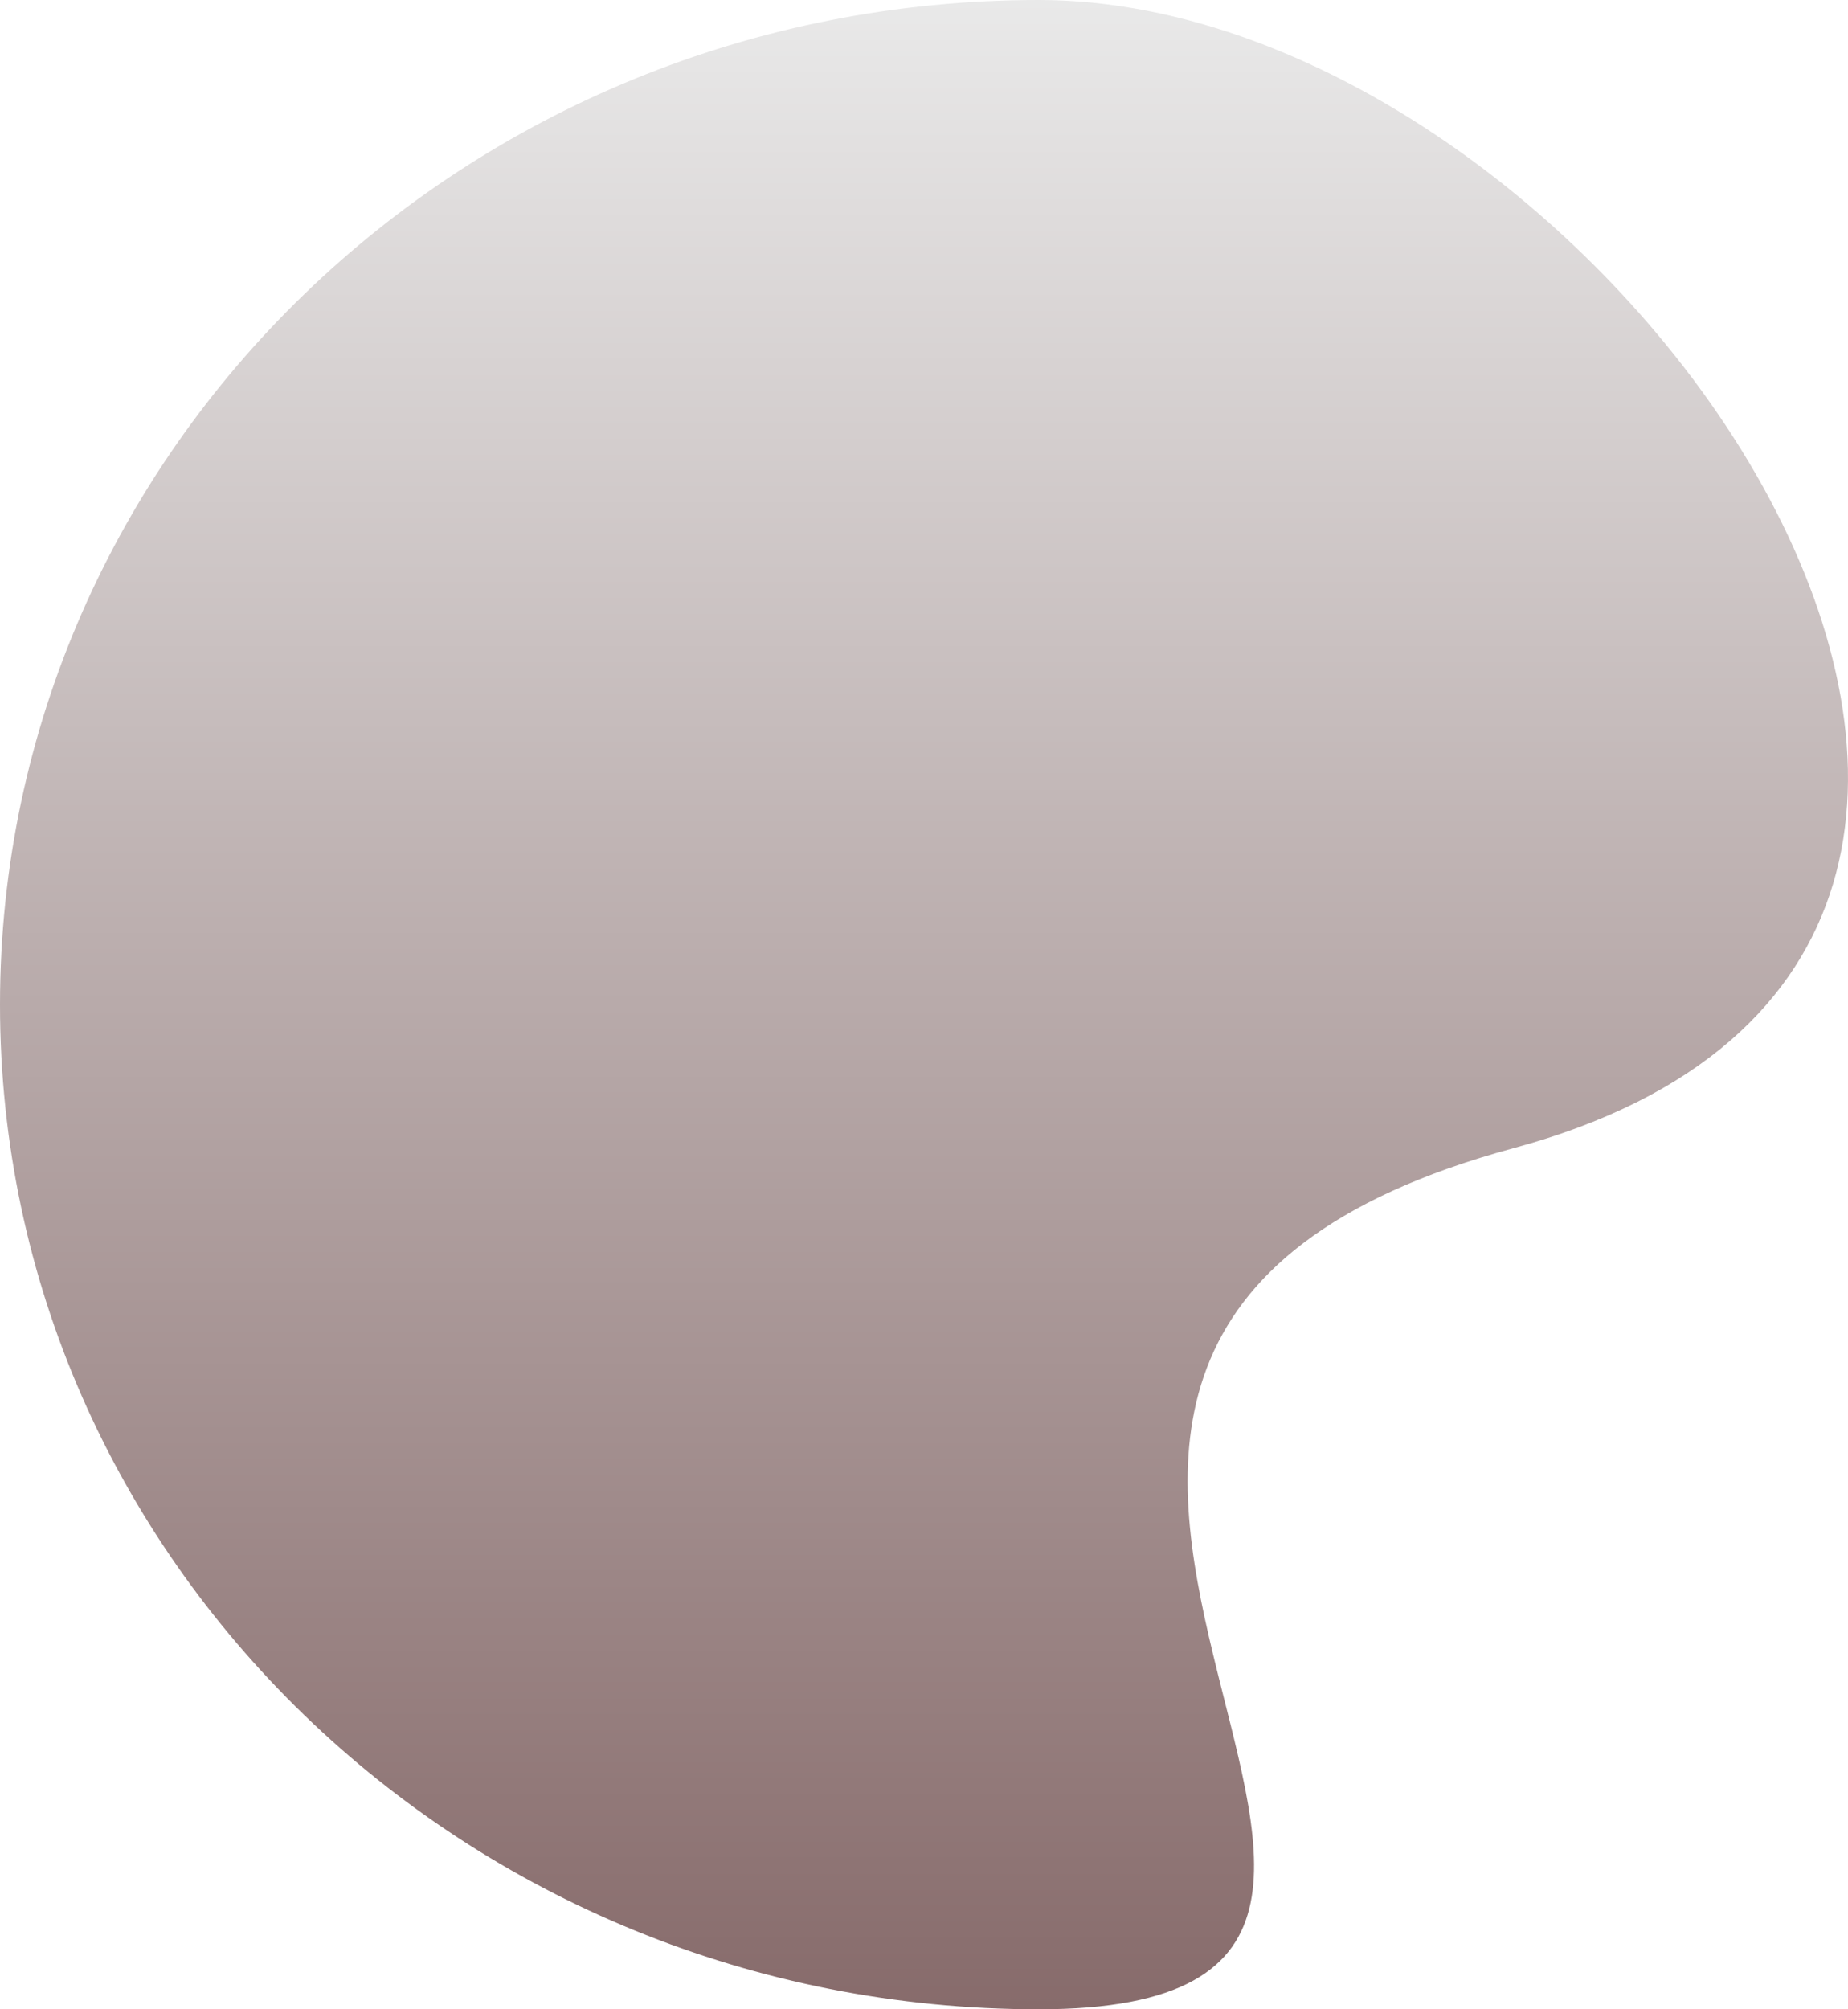 <svg width="23" height="25" viewBox="0 0 23 25" fill="none" xmlns="http://www.w3.org/2000/svg">
<path d="M18.837 14.286C9.603 16.786 20.067 25 12.928 25C5.788 25 0 19.404 0 12.5C0 5.596 5.788 0 12.928 0C20.067 0 28.072 11.786 18.837 14.286Z" fill="url(#paint0_linear_1335_22)"/>
<defs>
<linearGradient id="paint0_linear_1335_22" x1="11.5" y1="0" x2="11.5" y2="25" gradientUnits="userSpaceOnUse">
<stop stop-color="#E9E9E9"/>
<stop offset="1" stop-color="#876B6B"/>
</linearGradient>
</defs>
</svg>
